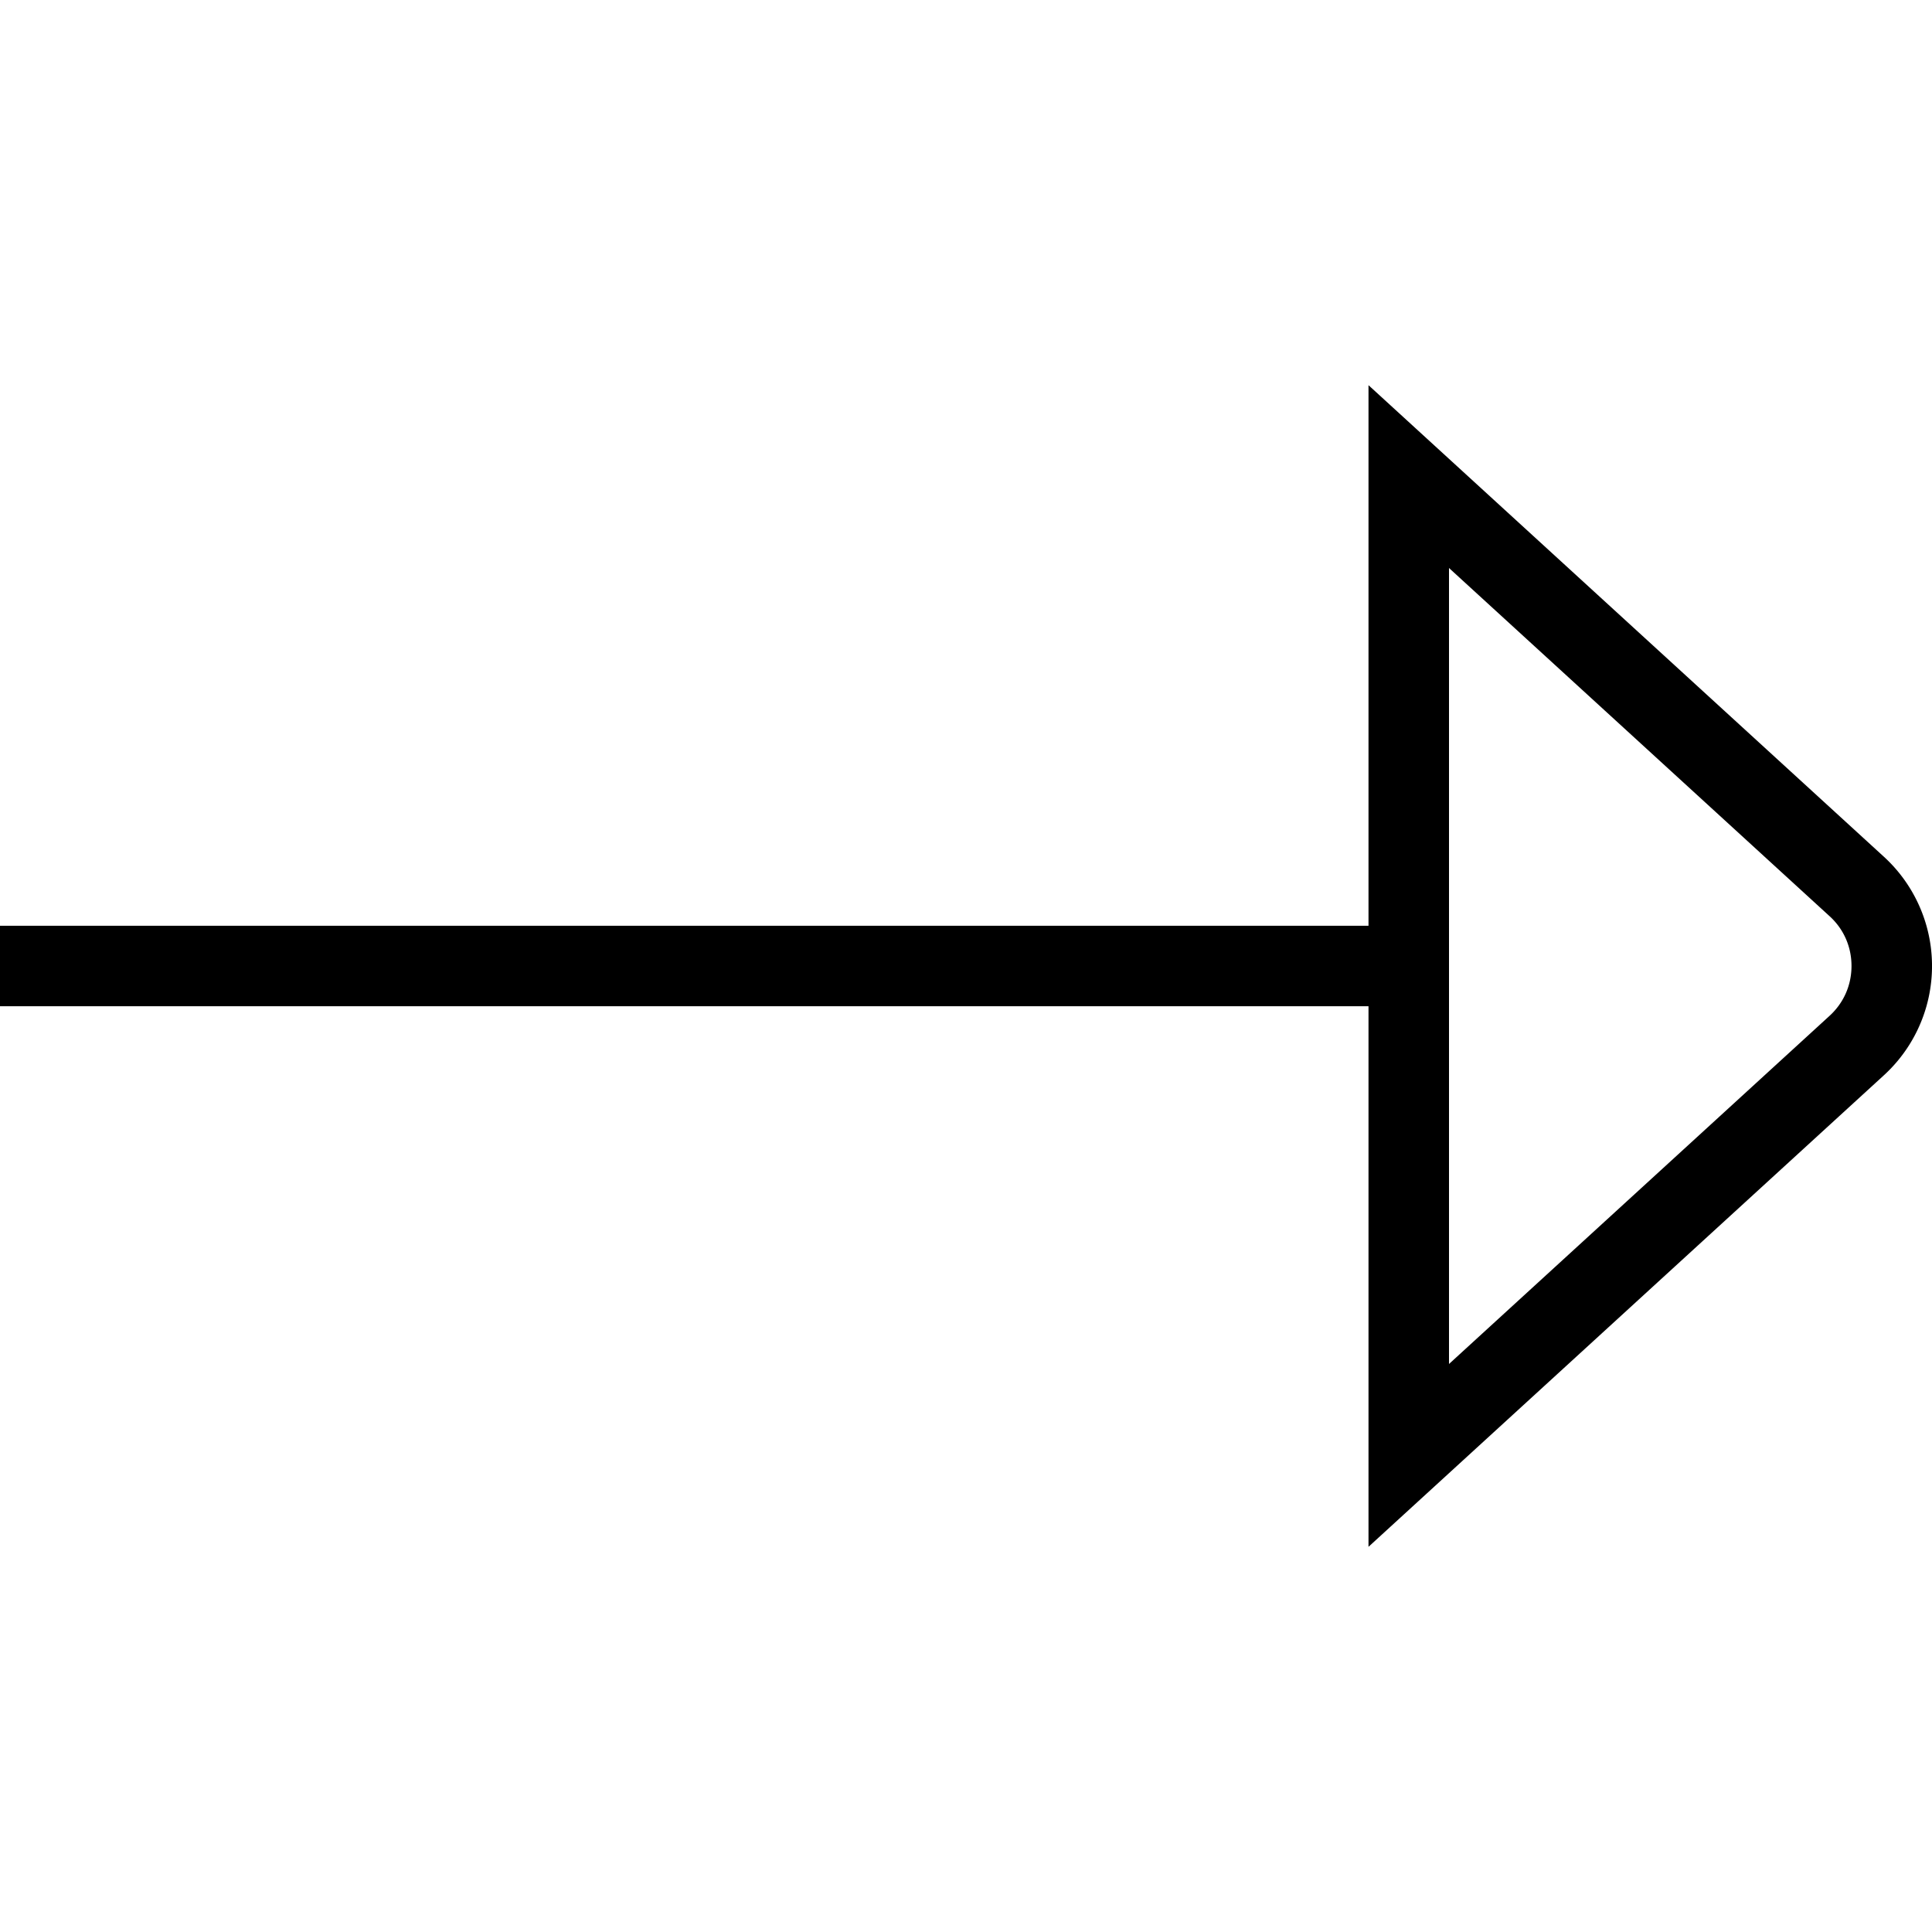 <svg xmlns="http://www.w3.org/2000/svg" width="512" height="512" data-name="Layer 1" viewBox="0 0 24 24"><path d="M23.394 10.635 17 4.785V11.5H0v1h17v6.715l6.392-5.848a1.84 1.84 0 0 0 .002-2.732Zm-.672 1.989L18 16.944V7.056l4.722 4.32c.18.161.278.383.278.624s-.099.463-.278.624Z"/></svg>